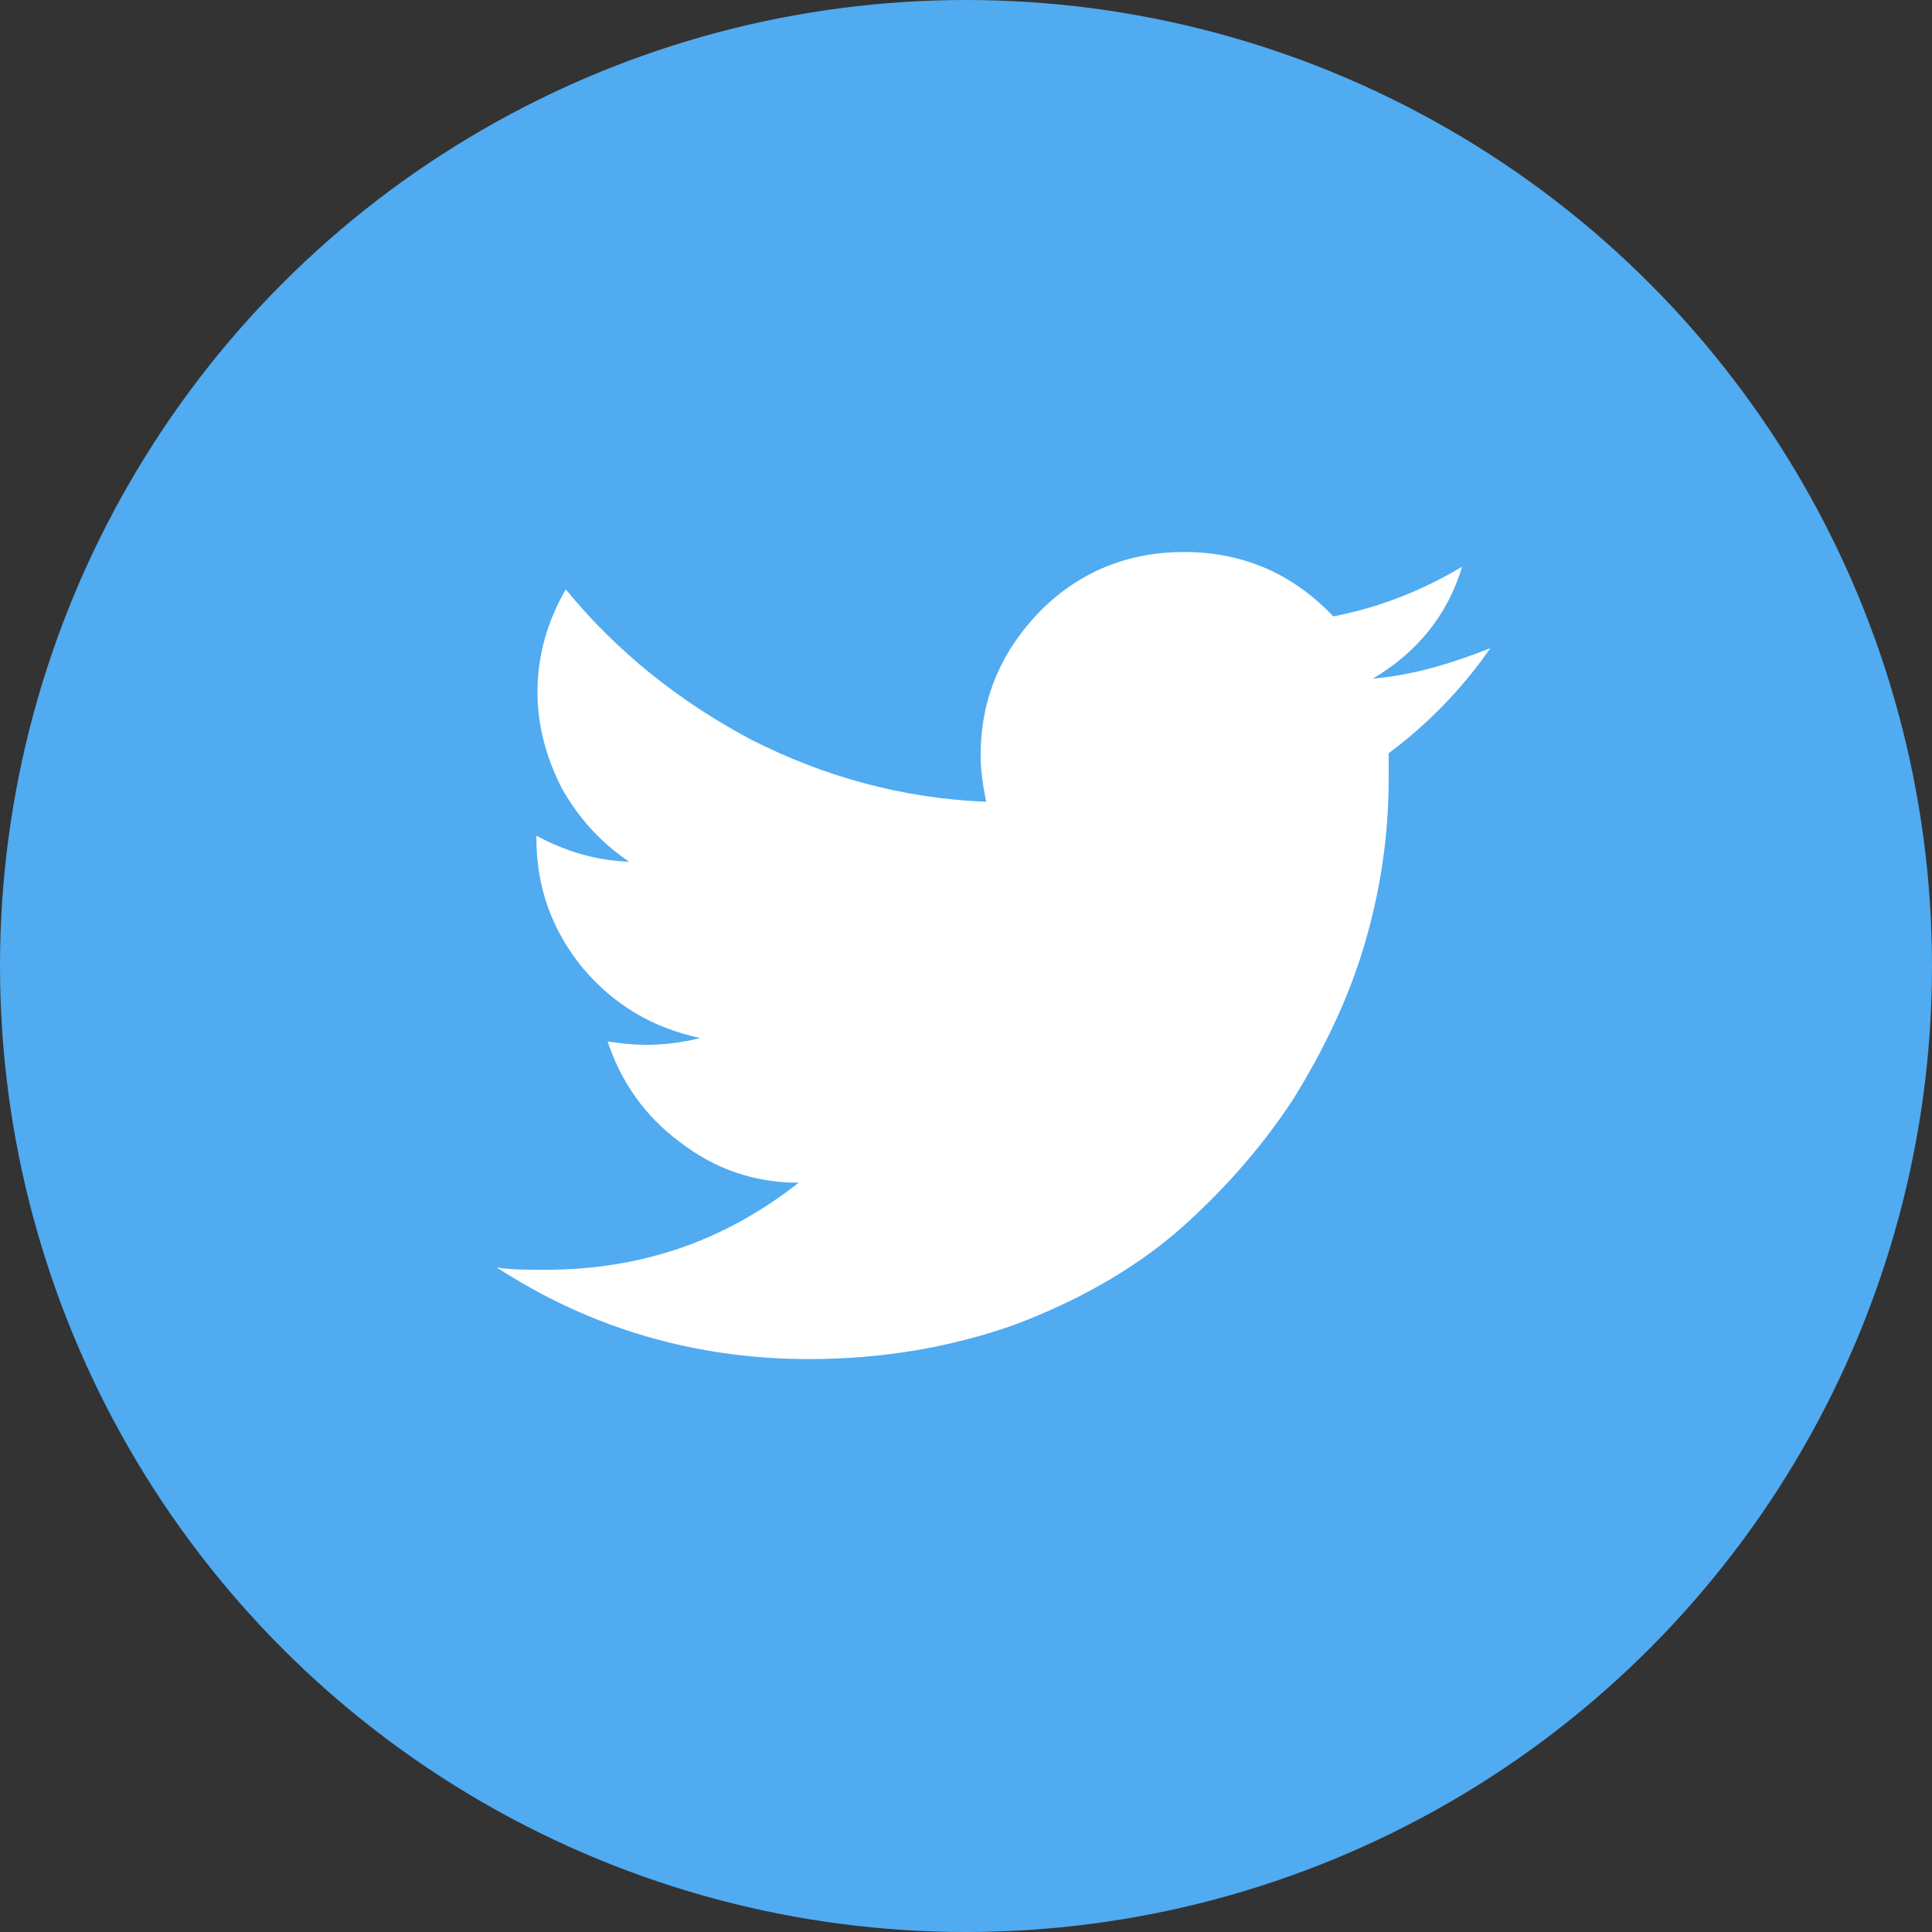 <?xml version="1.0" encoding="UTF-8" standalone="no"?>
<svg width="35px" height="35px" viewBox="0 0 35 35" version="1.1" xmlns="http://www.w3.org/2000/svg" xmlns:xlink="http://www.w3.org/1999/xlink">
    <rect x="0" y="0" width="35" height="35" fill="#333333" stroke="none"/>
    <!-- Generator: Sketch 39.1 (31720) - http://www.bohemiancoding.com/sketch -->
    <title>Group 3</title>
    <desc>Created with Sketch.</desc>
    <defs></defs>
    <g id="Page-1" stroke="none" stroke-width="1" fill="none" fill-rule="evenodd">
        <g id="Artboard-3">
            <g id="Group-3">
                <circle id="Oval-Copy-3" fill="#50ABF1" cx="17.5" cy="17.5" r="17.5"></circle>
                <path d="M14.652,24.621 C15.963,24.621 17.191,24.416 18.359,24.007 C19.505,23.576 20.488,23.023 21.307,22.327 C22.105,21.631 22.823,20.833 23.416,19.931 C23.989,19.01 24.44,18.068 24.727,17.085 C25.014,16.102 25.157,15.119 25.157,14.115 L25.157,13.645 C25.873,13.113 26.488,12.478 27,11.741 C26.283,12.027 25.587,12.232 24.87,12.294 C25.669,11.822 26.222,11.147 26.488,10.266 C25.771,10.696 24.993,11.004 24.154,11.167 C23.416,10.389 22.515,10 21.45,10 C20.447,10 19.566,10.348 18.849,11.065 C18.133,11.802 17.765,12.662 17.765,13.686 C17.765,13.952 17.806,14.239 17.867,14.525 C16.351,14.464 14.938,14.074 13.607,13.399 C12.297,12.703 11.17,11.802 10.249,10.676 C9.921,11.249 9.737,11.863 9.737,12.539 C9.737,13.153 9.901,13.747 10.188,14.3 C10.495,14.833 10.884,15.262 11.396,15.611 C10.802,15.59 10.249,15.426 9.717,15.14 L9.717,15.181 C9.717,16.082 10.004,16.86 10.556,17.536 C11.129,18.212 11.825,18.62 12.686,18.805 C12.358,18.887 12.031,18.928 11.703,18.928 C11.498,18.928 11.273,18.908 11.007,18.867 C11.253,19.604 11.682,20.218 12.317,20.69 C12.952,21.18 13.669,21.426 14.468,21.426 C13.116,22.491 11.601,23.003 9.88,23.003 C9.553,23.003 9.266,23.003 9,22.962 C10.7,24.068 12.604,24.621 14.652,24.621" id="Fill-178-Copy-2" fill="#FFFFFF"></path>
            </g>
        </g>
    </g>
</svg>